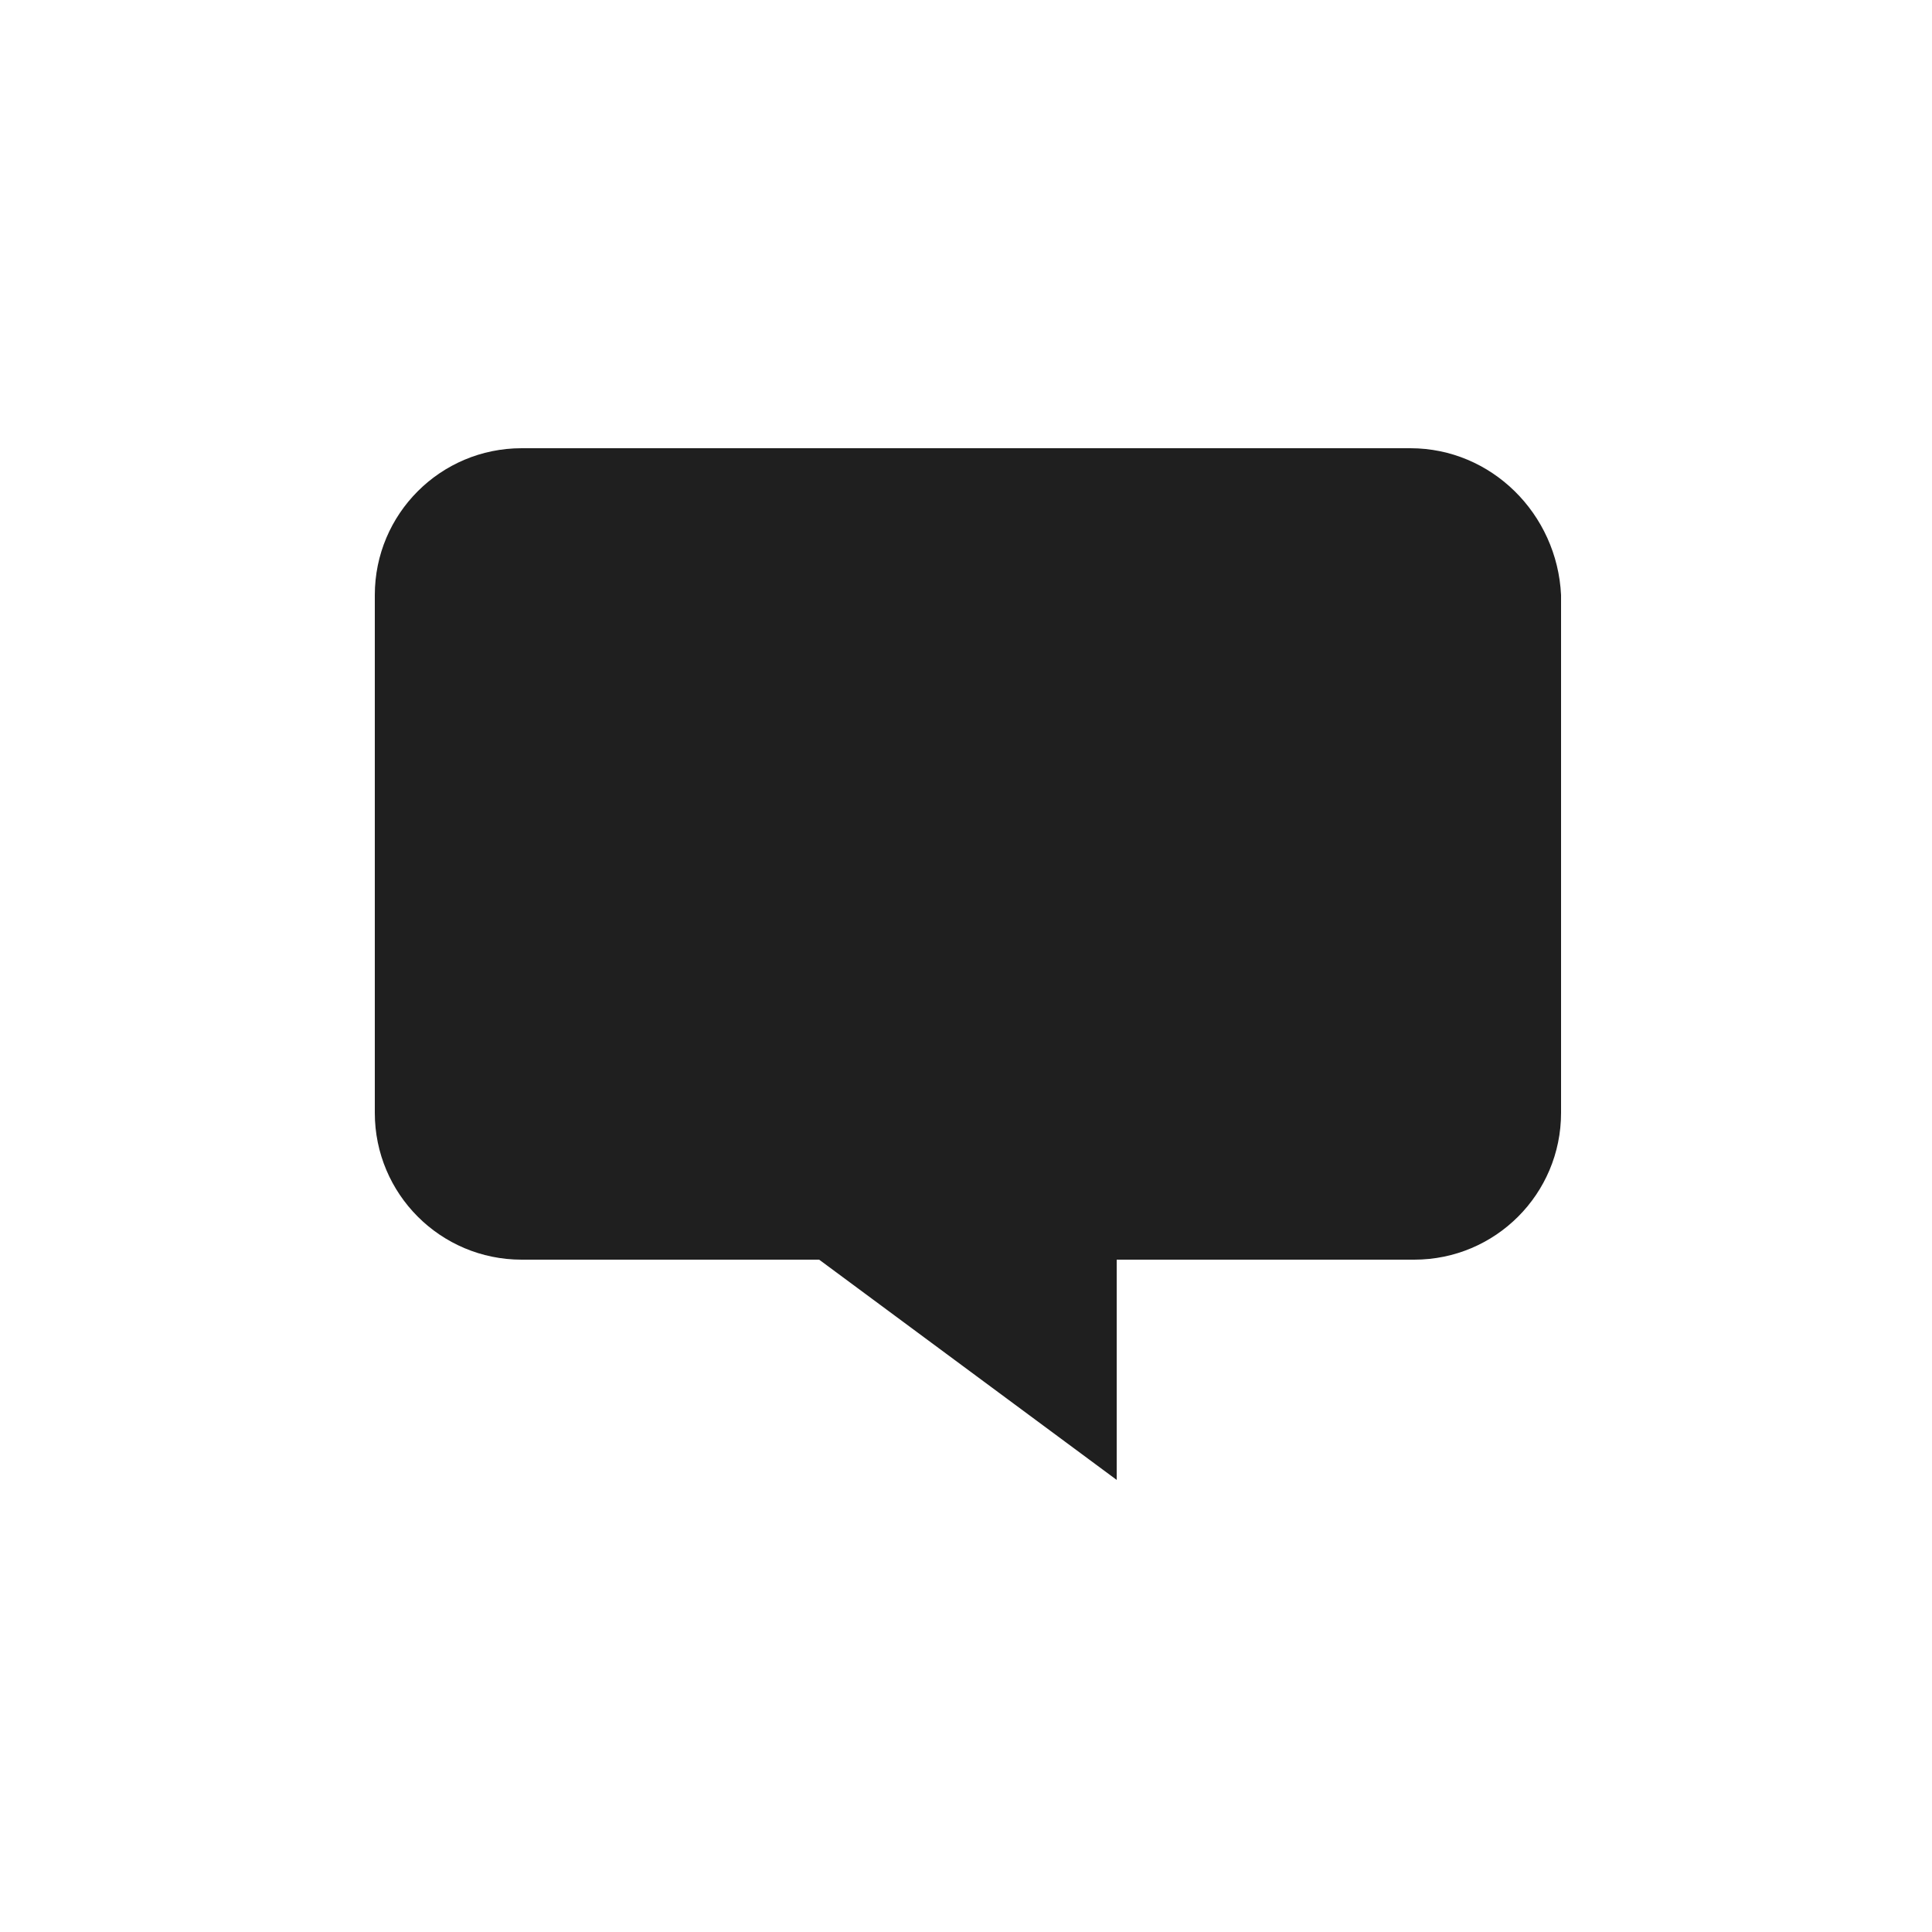 <?xml version="1.0" encoding="utf-8"?>
<!-- Generator: Adobe Illustrator 20.1.0, SVG Export Plug-In . SVG Version: 6.00 Build 0)  -->
<svg version="1.1" id="Слой_1" xmlns="http://www.w3.org/2000/svg" xmlns:xlink="http://www.w3.org/1999/xlink" x="0px" y="0px"
	 viewBox="0 0 50 50" style="enable-background:new 0 0 50 50;" xml:space="preserve">
<style type="text/css">
	.st0{fill-rule:evenodd;clip-rule:evenodd;fill:#FFFFFF;}
	.st1{fill:#FFFFFF;}
	.st2{fill:#FFFFFF;stroke:#727271;stroke-width:0.5;}
	.st3{fill:#7CCCE3;}
	.st4{fill:#9D9D9C;stroke:#FFFFFF;stroke-width:0.565;stroke-linecap:round;stroke-linejoin:round;}
	.st5{fill:#9ECA7D;}
	.st6{fill:#EF8F8F;}
	.st7{fill:#FAF199;}
	.st8{fill:#D7ABD0;}
	.st9{fill:#8C8B5A;}
	.st10{fill:#7DAEC6;}
	.st11{fill:#FBC780;}
	.st12{fill:#E7432A;}
	.st13{fill:#1F1F1F;}
	.st14{fill:#E2AF04;}
	.st15{fill:#020203;}
	.st16{fill-rule:evenodd;clip-rule:evenodd;fill:#1F1F1F;}
</style>
<path class="st16" d="M36.5,11.6h-23c-2.1,0-3.8,1.7-3.8,3.8v13.4c0,2.1,1.7,3.8,3.8,3.8h7.7l7.7,5.7v-5.7h7.7
	c2.1,0,3.8-1.7,3.8-3.8V15.4C40.3,13.3,38.6,11.6,36.5,11.6L36.5,11.6z"/>
</svg>
